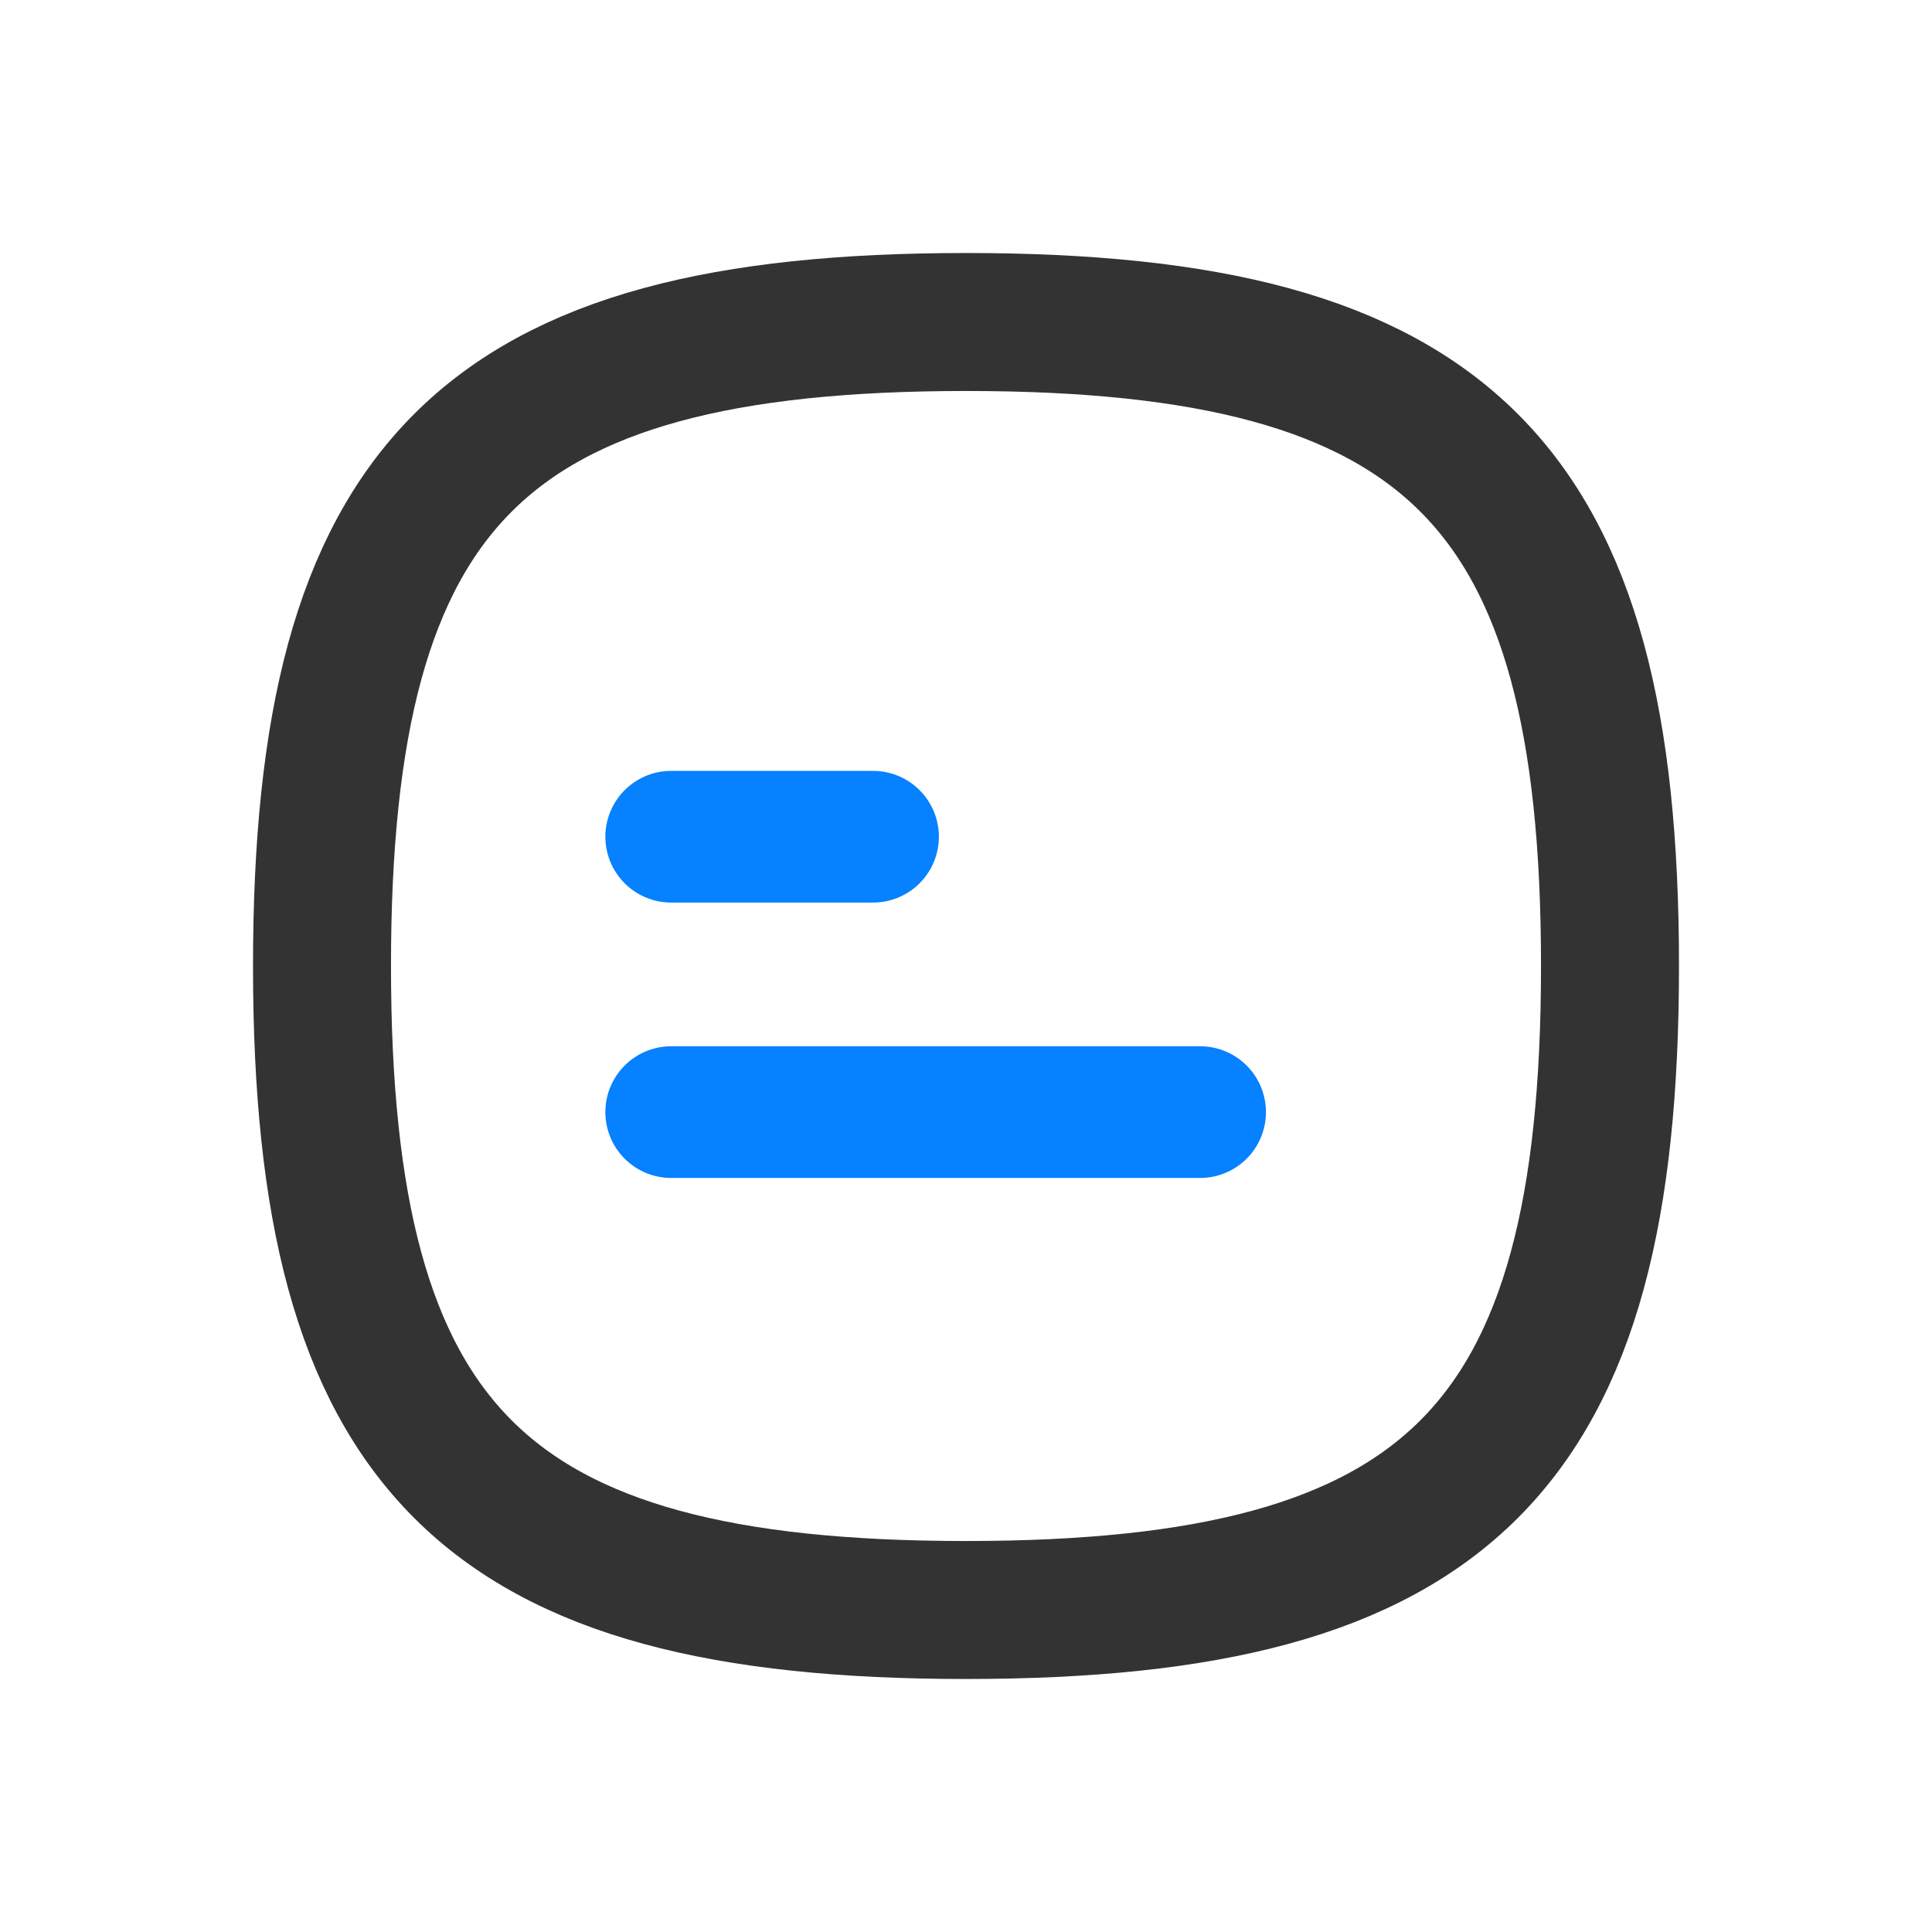 <svg width="24" height="24" viewBox="0 0 24 24" fill="none" xmlns="http://www.w3.org/2000/svg"><path d="M14.908 13.815h-6.57M10.845 10.394H8.338" stroke="#0681FF" stroke-width="1.636" stroke-linecap="round" stroke-linejoin="round"/><path clip-rule="evenodd" d="M4 12c0 6 2 8 8 8s8-2 8-8-2-8-8-8-8 2-8 8z" stroke="#333" stroke-width="1.714" stroke-linecap="round" stroke-linejoin="round"/></svg>